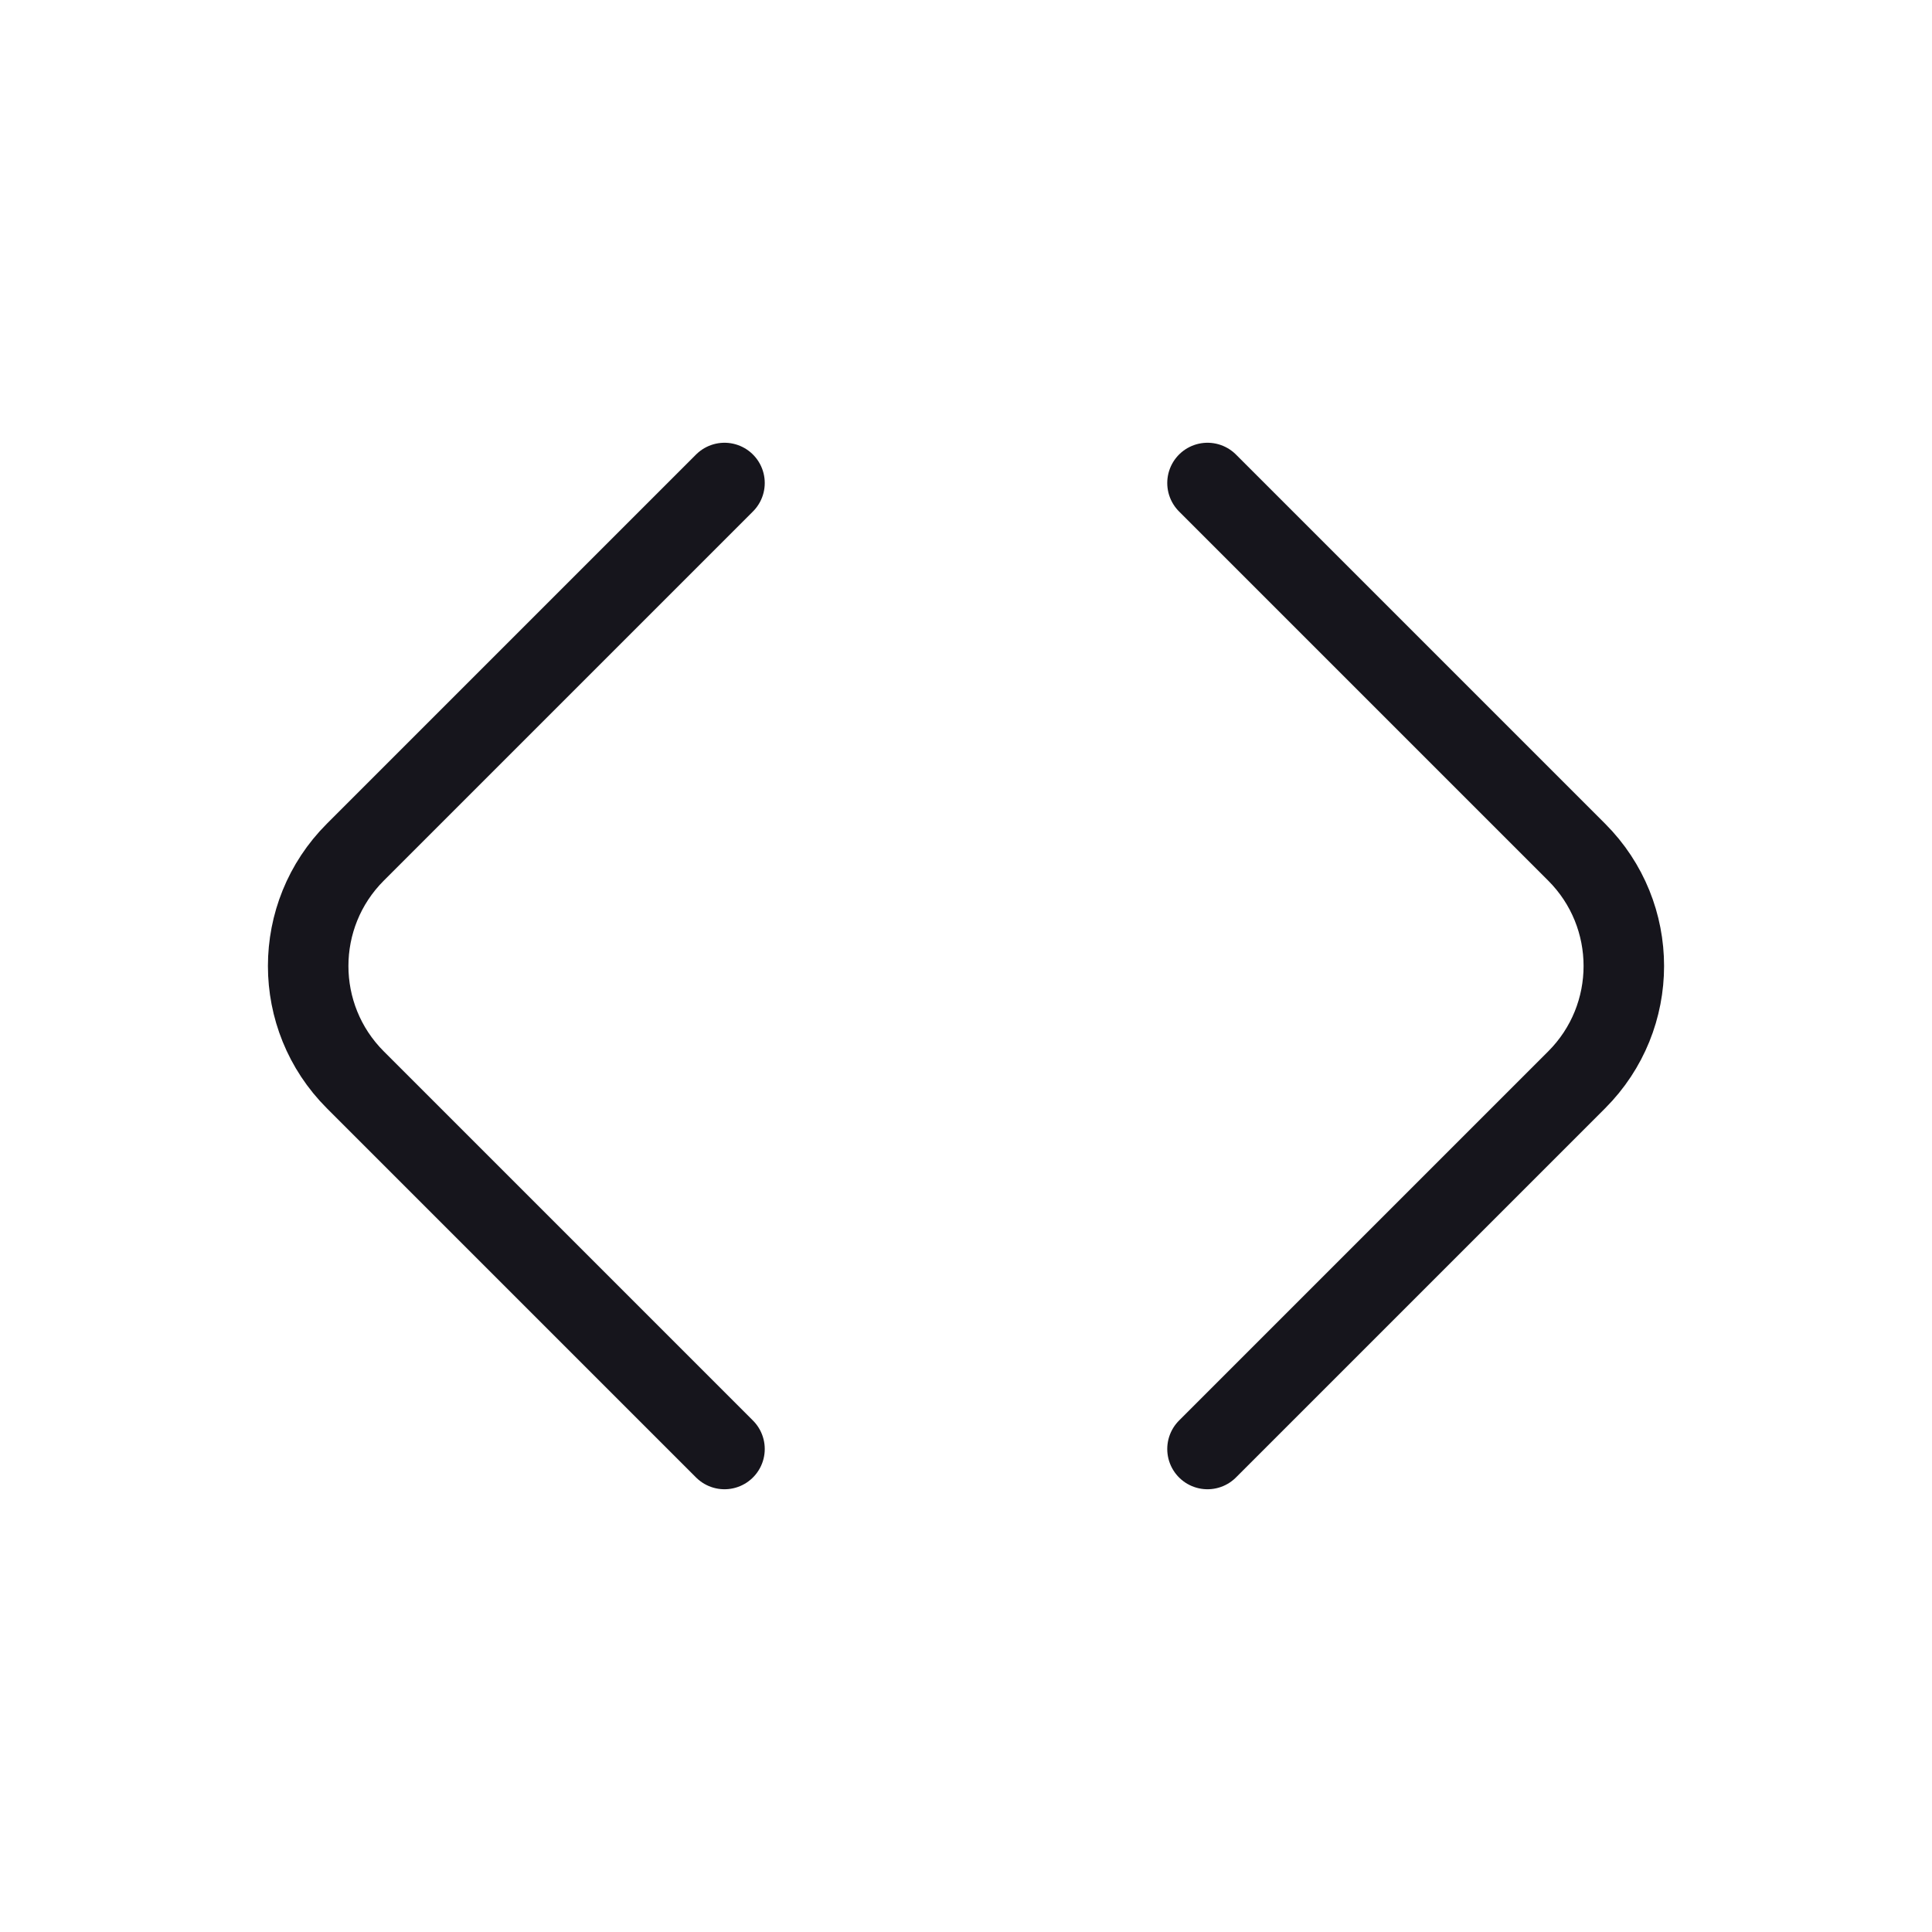 <svg width="24" height="24" viewBox="0 0 24 24" fill="none" xmlns="http://www.w3.org/2000/svg">
<path d="M9 6L4.414 10.586C3.633 11.367 3.633 12.633 4.414 13.414L9 18M15 6L19.586 10.586C20.367 11.367 20.367 12.633 19.586 13.414L15 18" stroke="#16151C" stroke-miterlimit="1.02" stroke-linecap="round" stroke-linejoin="round"/>
</svg>
